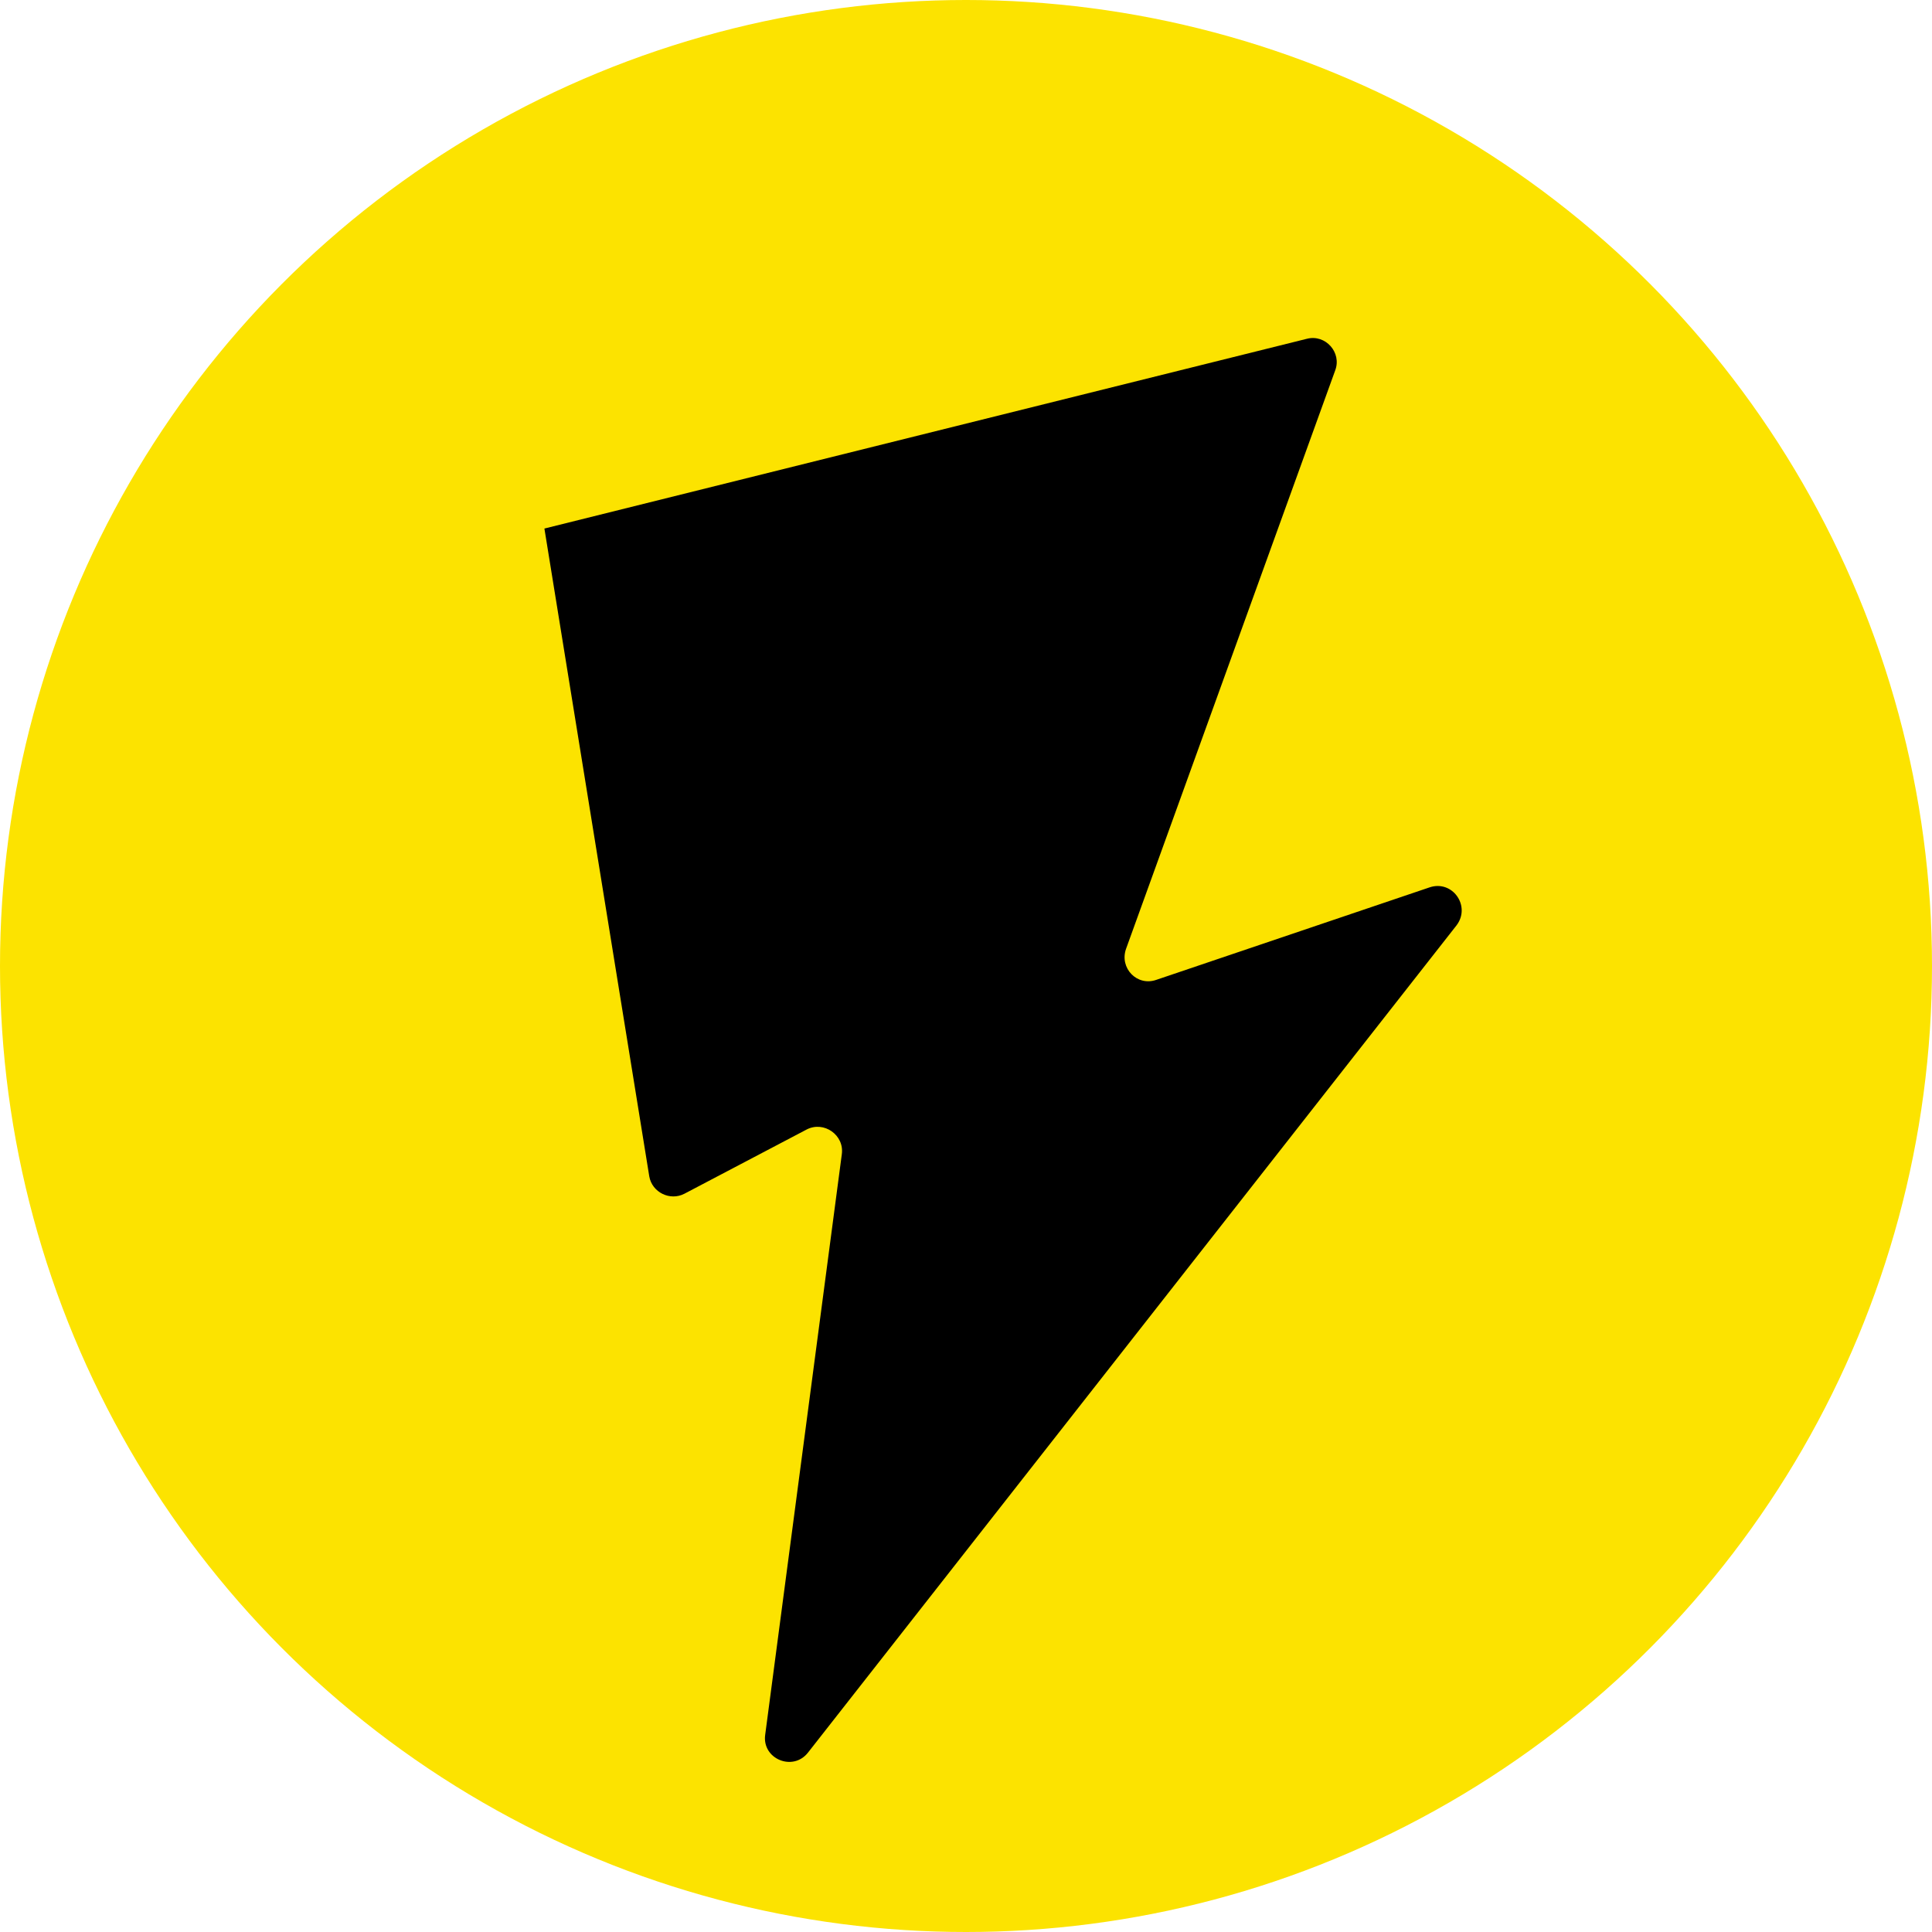 <?xml version="1.0" encoding="UTF-8"?><svg id="Layer_2" xmlns="http://www.w3.org/2000/svg" viewBox="0 0 28 28">
  <defs>
    <style>
      .energyclass {
        fill: #fce300;
      }
    </style>
  </defs>
  <g id="Layer_2-2">
    <circle class="energyclass" cx="14" cy="14" r="14" />
    <path
      d="M7.89,7.66l11.05-2.75c.27-.07,.51,.2,.41,.46l-3.03,8.38c-.1,.28,.16,.55,.44,.45l3.96-1.34c.33-.11,.6,.27,.39,.55l-9.4,11.99c-.22,.28-.67,.09-.62-.26l1.11-8.41c.04-.28-.26-.49-.51-.36l-1.77,.93c-.21,.11-.47-.02-.51-.25l-1.52-9.39" />
  </g>
</svg>